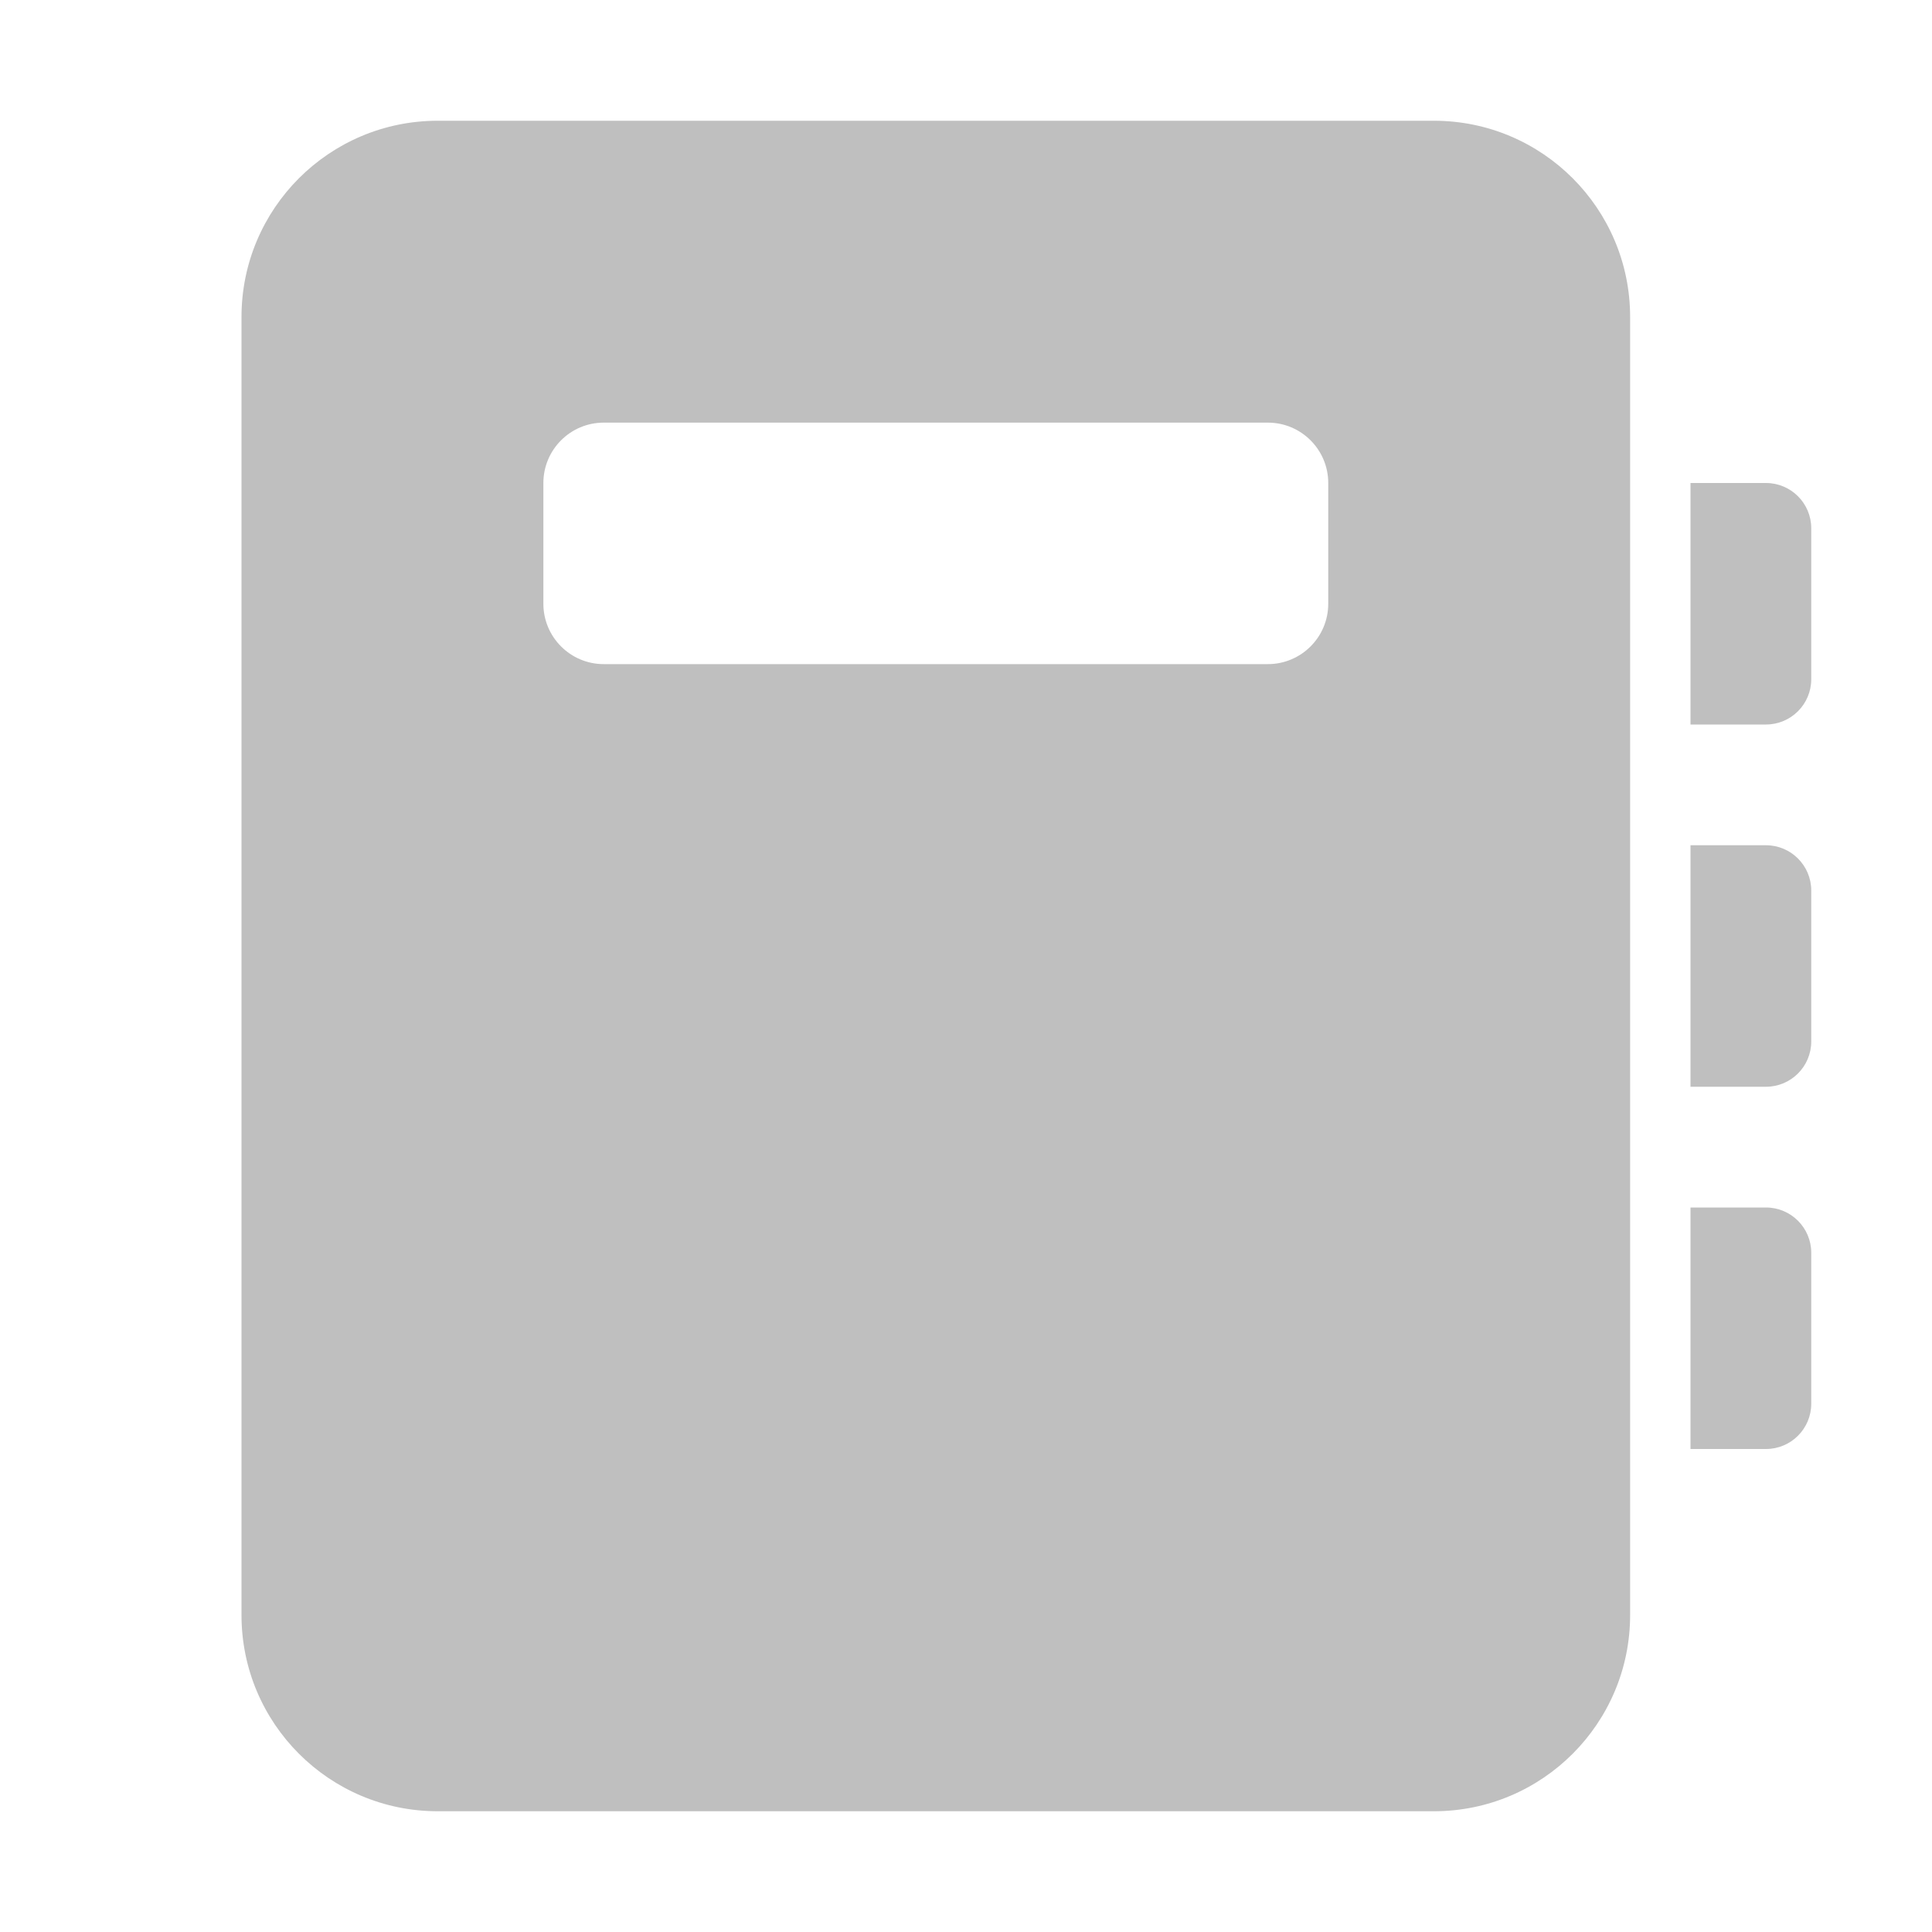 <svg width="512" height="512" viewBox="0 0 32 32" fill="none" xmlns="http://www.w3.org/2000/svg"><path d="M7.25 2C5.455 2 4 3.455 4 5.25V26.75C4 28.545 5.455 30 7.25 30H23.75C25.545 30 27 28.545 27 26.75V5.25C27 3.455 25.545 2 23.75 2H7.25ZM10 7H21C21.552 7 22 7.448 22 8V10C22 10.552 21.552 11 21 11H10C9.448 11 9 10.552 9 10V8C9 7.448 9.448 7 10 7ZM28 8H29.25C29.664 8 30 8.336 30 8.75V11.25C30 11.664 29.664 12 29.25 12H28V8ZM29.25 14H28V18H29.25C29.664 18 30 17.664 30 17.25V14.75C30 14.336 29.664 14 29.25 14ZM28 20H29.25C29.664 20 30 20.336 30 20.75V23.25C30 23.664 29.664 24 29.25 24H28V20Z" fill="#bfbfbf"/></svg>